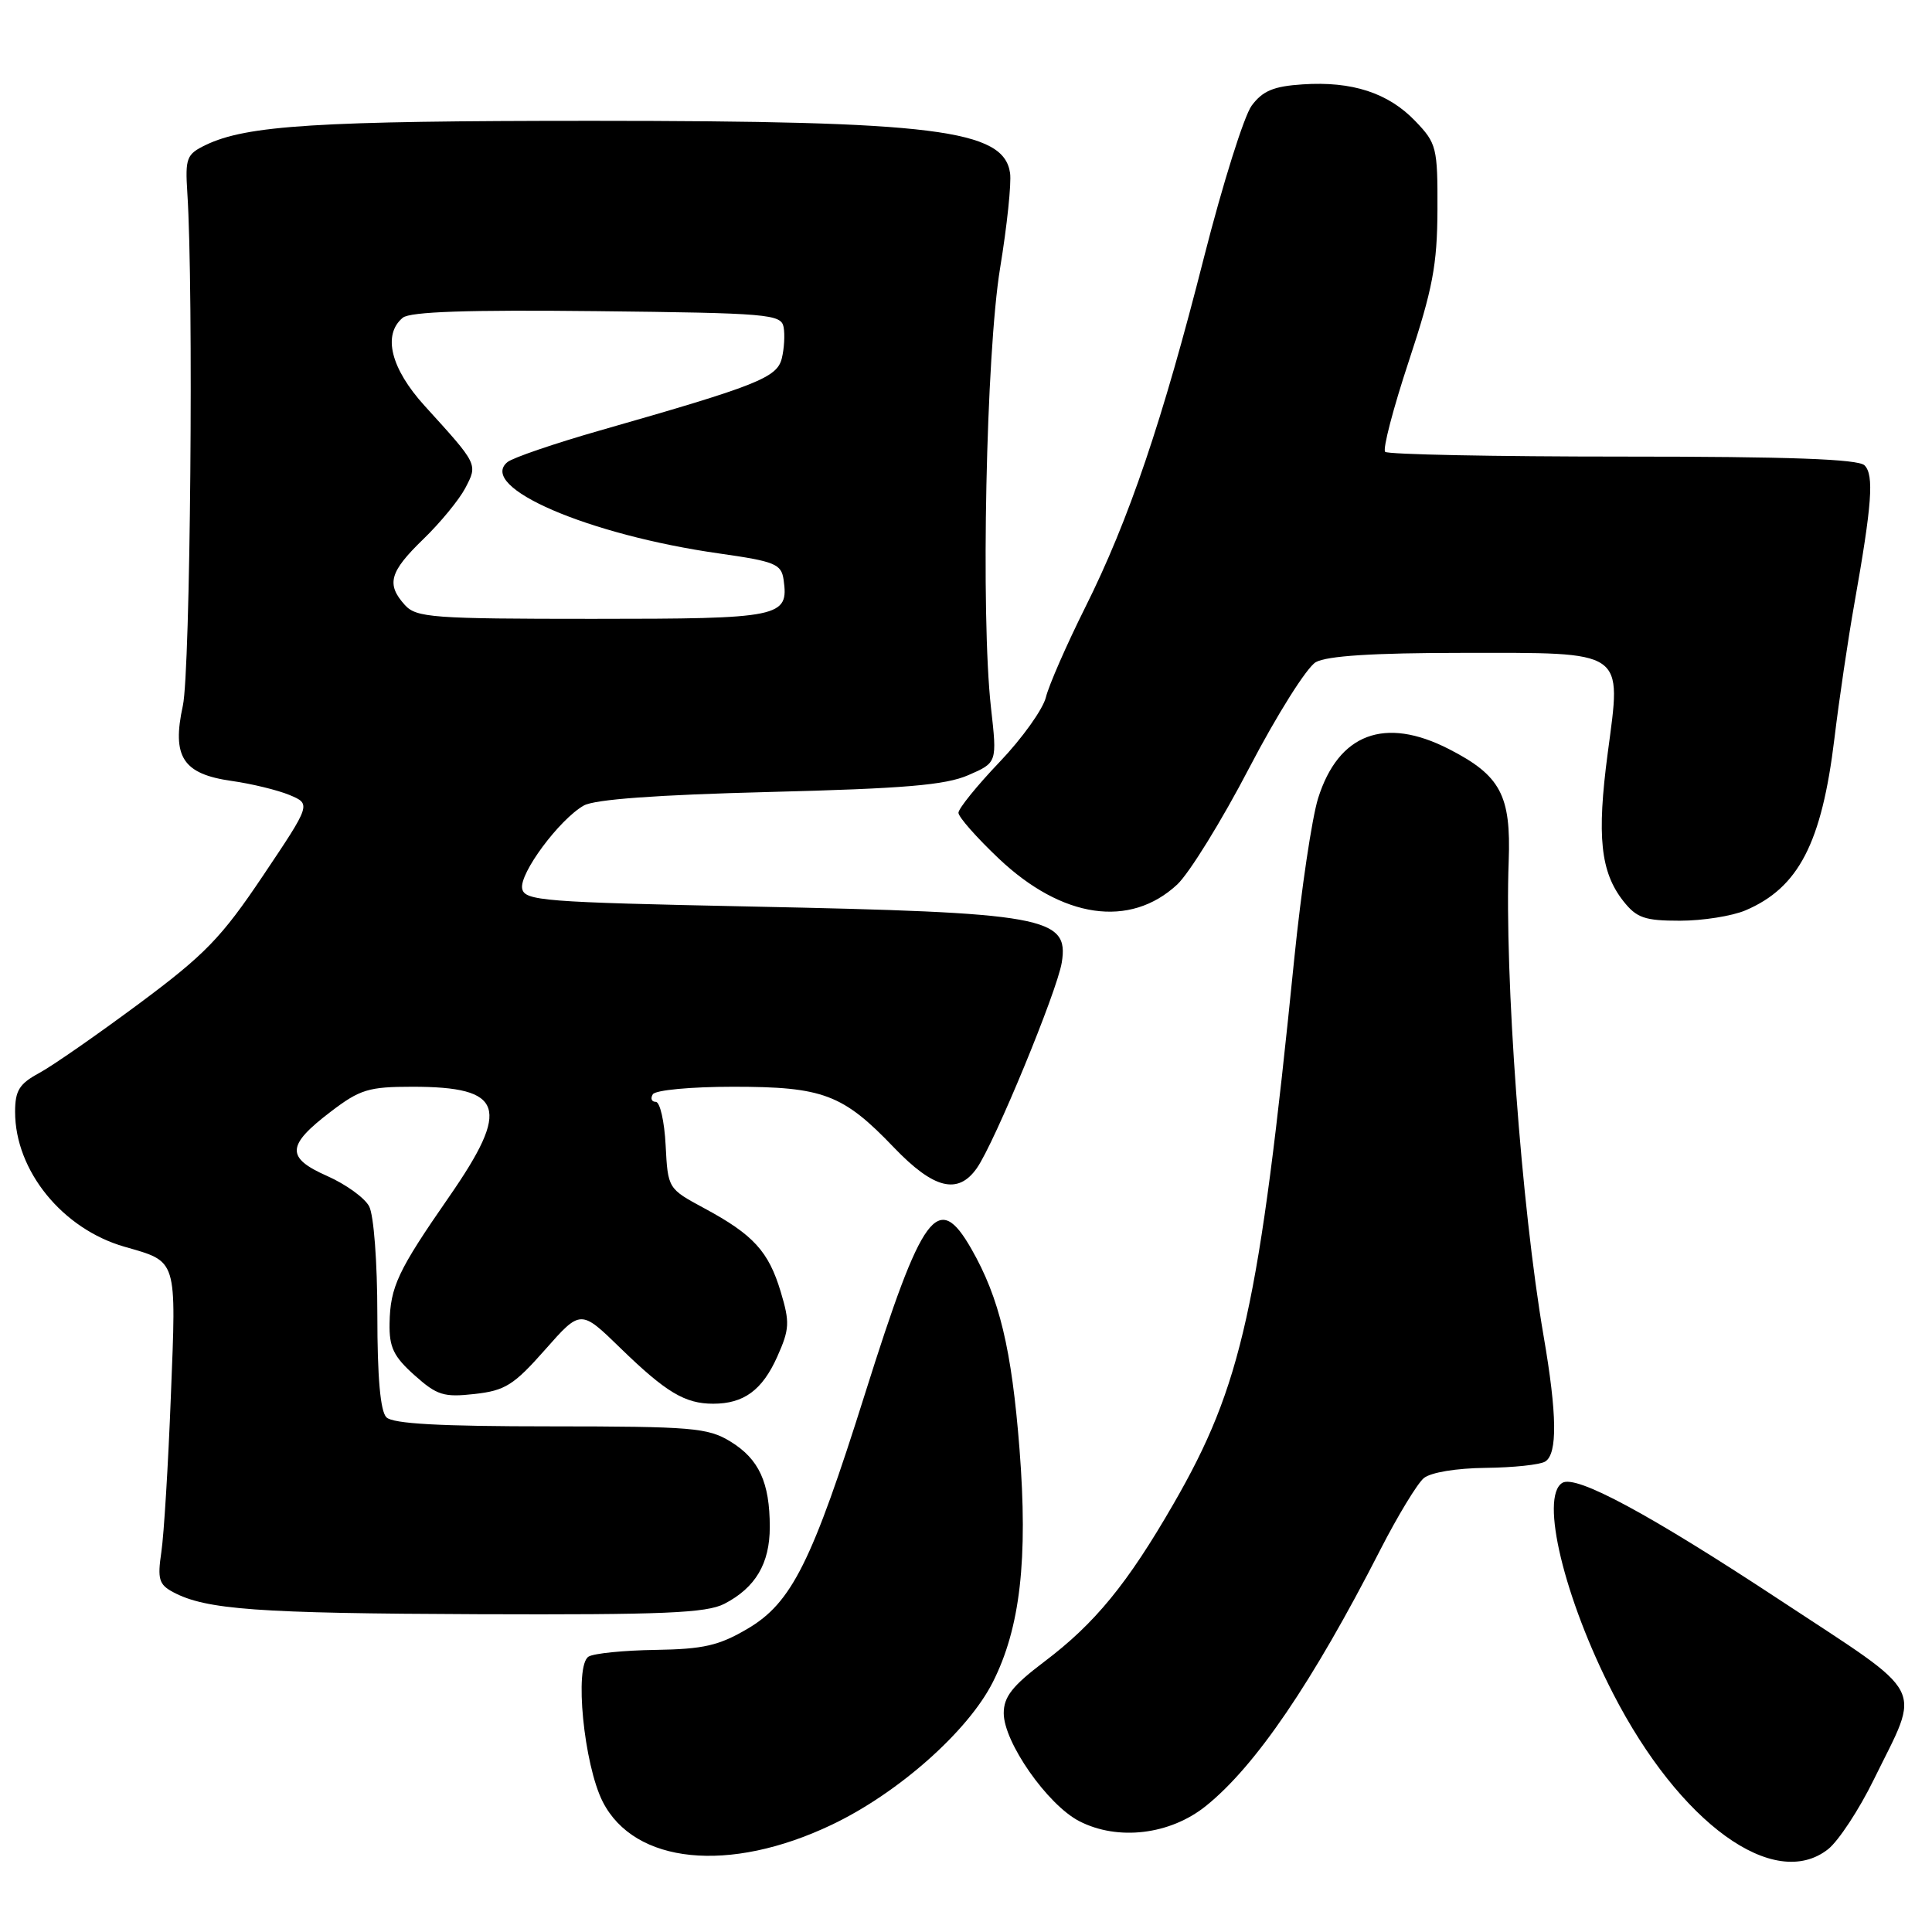 <?xml version="1.0" encoding="UTF-8" standalone="no"?>
<!DOCTYPE svg PUBLIC "-//W3C//DTD SVG 1.1//EN" "http://www.w3.org/Graphics/SVG/1.1/DTD/svg11.dtd" >
<svg xmlns="http://www.w3.org/2000/svg" xmlns:xlink="http://www.w3.org/1999/xlink" version="1.1" viewBox="0 0 256 256">
 <g >
 <path fill="currentColor"
d=" M 242.23 245.03 C 243.60 243.95 246.34 239.79 248.30 235.78 C 254.55 223.05 255.57 225.01 235.99 212.11 C 218.51 200.59 208.82 195.37 207.01 196.49 C 204.02 198.34 207.27 211.81 213.73 224.38 C 222.57 241.59 235.08 250.66 242.23 245.03 Z  M 110.19 241.80 C 118.99 237.62 128.24 229.43 131.54 222.92 C 135.19 215.72 136.23 206.62 135.09 192.00 C 134.05 178.73 132.43 171.99 128.72 165.50 C 124.28 157.73 122.23 160.52 114.63 184.64 C 107.59 207.00 104.90 212.39 99.05 215.82 C 95.27 218.05 93.21 218.52 86.87 218.62 C 82.67 218.68 78.68 219.08 77.99 219.51 C 76.07 220.69 77.36 233.82 79.87 238.75 C 84.08 246.99 96.62 248.26 110.19 241.80 Z  M 159.79 239.30 C 166.37 234.01 173.90 222.95 182.91 205.33 C 185.21 200.84 187.80 196.58 188.66 195.86 C 189.58 195.10 192.98 194.54 196.87 194.50 C 200.51 194.46 204.06 194.09 204.75 193.66 C 206.39 192.64 206.33 187.43 204.53 177.00 C 201.59 159.86 199.34 129.32 199.91 114.11 C 200.23 105.37 198.84 102.76 191.98 99.25 C 183.48 94.90 177.36 97.21 174.66 105.76 C 173.84 108.37 172.42 117.92 171.50 127.00 C 166.85 173.22 164.56 183.57 155.49 199.28 C 149.39 209.86 145.08 215.12 138.39 220.17 C 134.15 223.37 133.00 224.83 133.00 227.01 C 133.00 230.85 138.79 239.13 143.00 241.31 C 148.12 243.95 155.04 243.12 159.79 239.30 Z  M 95.99 212.51 C 100.11 210.37 102.00 207.18 102.00 202.34 C 102.00 196.43 100.57 193.32 96.77 191.00 C 93.78 189.18 91.72 189.01 72.95 189.00 C 58.30 189.00 52.06 188.66 51.20 187.80 C 50.40 187.00 50.00 182.52 50.00 174.23 C 50.00 167.25 49.53 160.99 48.91 159.84 C 48.32 158.72 45.82 156.92 43.36 155.83 C 37.86 153.40 37.95 151.78 43.83 147.30 C 47.70 144.35 48.85 144.00 54.64 144.00 C 66.78 144.00 67.70 146.76 59.51 158.58 C 52.71 168.38 51.71 170.50 51.62 175.35 C 51.56 178.51 52.15 179.75 54.92 182.22 C 57.90 184.89 58.81 185.17 62.89 184.71 C 66.93 184.26 68.08 183.54 72.22 178.85 C 76.94 173.50 76.94 173.50 82.22 178.64 C 88.24 184.49 90.76 186.00 94.50 186.00 C 98.56 186.00 101.00 184.21 102.99 179.77 C 104.62 176.12 104.67 175.23 103.45 171.17 C 101.84 165.81 99.82 163.60 93.32 160.10 C 88.50 157.50 88.50 157.50 88.20 151.75 C 88.04 148.59 87.45 146.00 86.89 146.00 C 86.34 146.00 86.16 145.55 86.50 145.00 C 86.85 144.44 91.54 144.00 97.16 144.00 C 109.06 144.00 111.69 144.99 118.44 152.04 C 123.73 157.56 126.94 158.35 129.44 154.78 C 131.78 151.44 140.06 131.38 140.69 127.54 C 141.67 121.49 138.47 120.92 99.51 120.12 C 71.96 119.55 69.50 119.36 69.19 117.74 C 68.80 115.74 74.11 108.59 77.35 106.74 C 78.78 105.92 87.02 105.32 102.00 104.94 C 119.83 104.49 125.29 104.03 128.31 102.71 C 132.13 101.05 132.13 101.05 131.31 93.77 C 129.94 81.53 130.66 46.83 132.52 35.51 C 133.44 29.93 134.03 24.27 133.84 22.94 C 133.02 17.17 123.84 16.02 78.50 16.01 C 42.09 16.01 32.67 16.60 27.24 19.22 C 24.72 20.44 24.53 20.94 24.82 25.52 C 25.67 38.50 25.23 88.93 24.23 93.50 C 22.75 100.29 24.22 102.56 30.71 103.48 C 33.34 103.85 36.79 104.69 38.36 105.34 C 41.22 106.54 41.22 106.54 34.86 116.02 C 29.34 124.25 27.17 126.49 18.41 133.00 C 12.86 137.12 6.90 141.27 5.16 142.20 C 2.56 143.61 2.00 144.51 2.00 147.33 C 2.00 155.12 8.27 162.84 16.50 165.20 C 23.55 167.23 23.37 166.63 22.64 184.99 C 22.29 194.07 21.72 203.37 21.38 205.65 C 20.85 209.23 21.06 209.96 22.93 210.96 C 27.28 213.29 34.08 213.78 63.30 213.89 C 87.94 213.98 93.60 213.74 95.99 212.51 Z  M 231.28 120.63 C 238.33 117.63 241.39 111.71 243.07 97.86 C 243.69 92.71 244.88 84.67 245.71 80.00 C 248.05 66.82 248.34 62.94 247.06 61.66 C 246.23 60.83 237.09 60.50 215.04 60.50 C 198.06 60.50 183.89 60.22 183.54 59.87 C 183.19 59.53 184.60 54.13 186.67 47.87 C 189.83 38.31 190.44 35.11 190.47 27.82 C 190.50 19.54 190.36 18.99 187.54 16.05 C 183.96 12.31 179.16 10.74 172.60 11.18 C 168.75 11.43 167.31 12.04 165.85 14.00 C 164.84 15.38 162.01 24.38 159.56 34.00 C 154.03 55.80 149.58 68.92 143.79 80.50 C 141.32 85.45 138.98 90.80 138.59 92.38 C 138.21 93.96 135.45 97.83 132.45 100.97 C 129.45 104.11 127.00 107.14 127.00 107.70 C 127.00 108.25 129.41 110.99 132.36 113.78 C 140.76 121.72 149.73 123.02 155.99 117.20 C 157.58 115.71 161.88 108.76 165.54 101.73 C 169.20 94.71 173.16 88.42 174.35 87.74 C 175.82 86.91 181.97 86.51 193.71 86.51 C 215.61 86.50 214.86 85.98 213.03 99.80 C 211.57 110.81 212.07 115.55 215.10 119.40 C 216.86 121.63 217.92 122.00 222.60 122.00 C 225.61 122.00 229.51 121.38 231.28 120.63 Z  M 53.65 80.17 C 51.16 77.41 51.61 75.78 56.08 71.45 C 58.33 69.28 60.83 66.23 61.65 64.68 C 63.32 61.48 63.37 61.59 56.28 53.79 C 51.78 48.84 50.66 44.35 53.37 42.10 C 54.34 41.30 61.98 41.04 79.11 41.23 C 101.80 41.48 103.50 41.63 103.83 43.33 C 104.02 44.34 103.91 46.21 103.59 47.50 C 102.95 50.05 100.35 51.08 79.50 57.04 C 73.45 58.77 67.93 60.66 67.24 61.23 C 63.22 64.53 77.91 70.87 95.31 73.34 C 102.69 74.39 103.53 74.73 103.83 76.81 C 104.53 81.79 103.52 82.00 78.53 82.00 C 57.30 82.00 55.17 81.84 53.65 80.17 Z "/>
</g>
</svg>